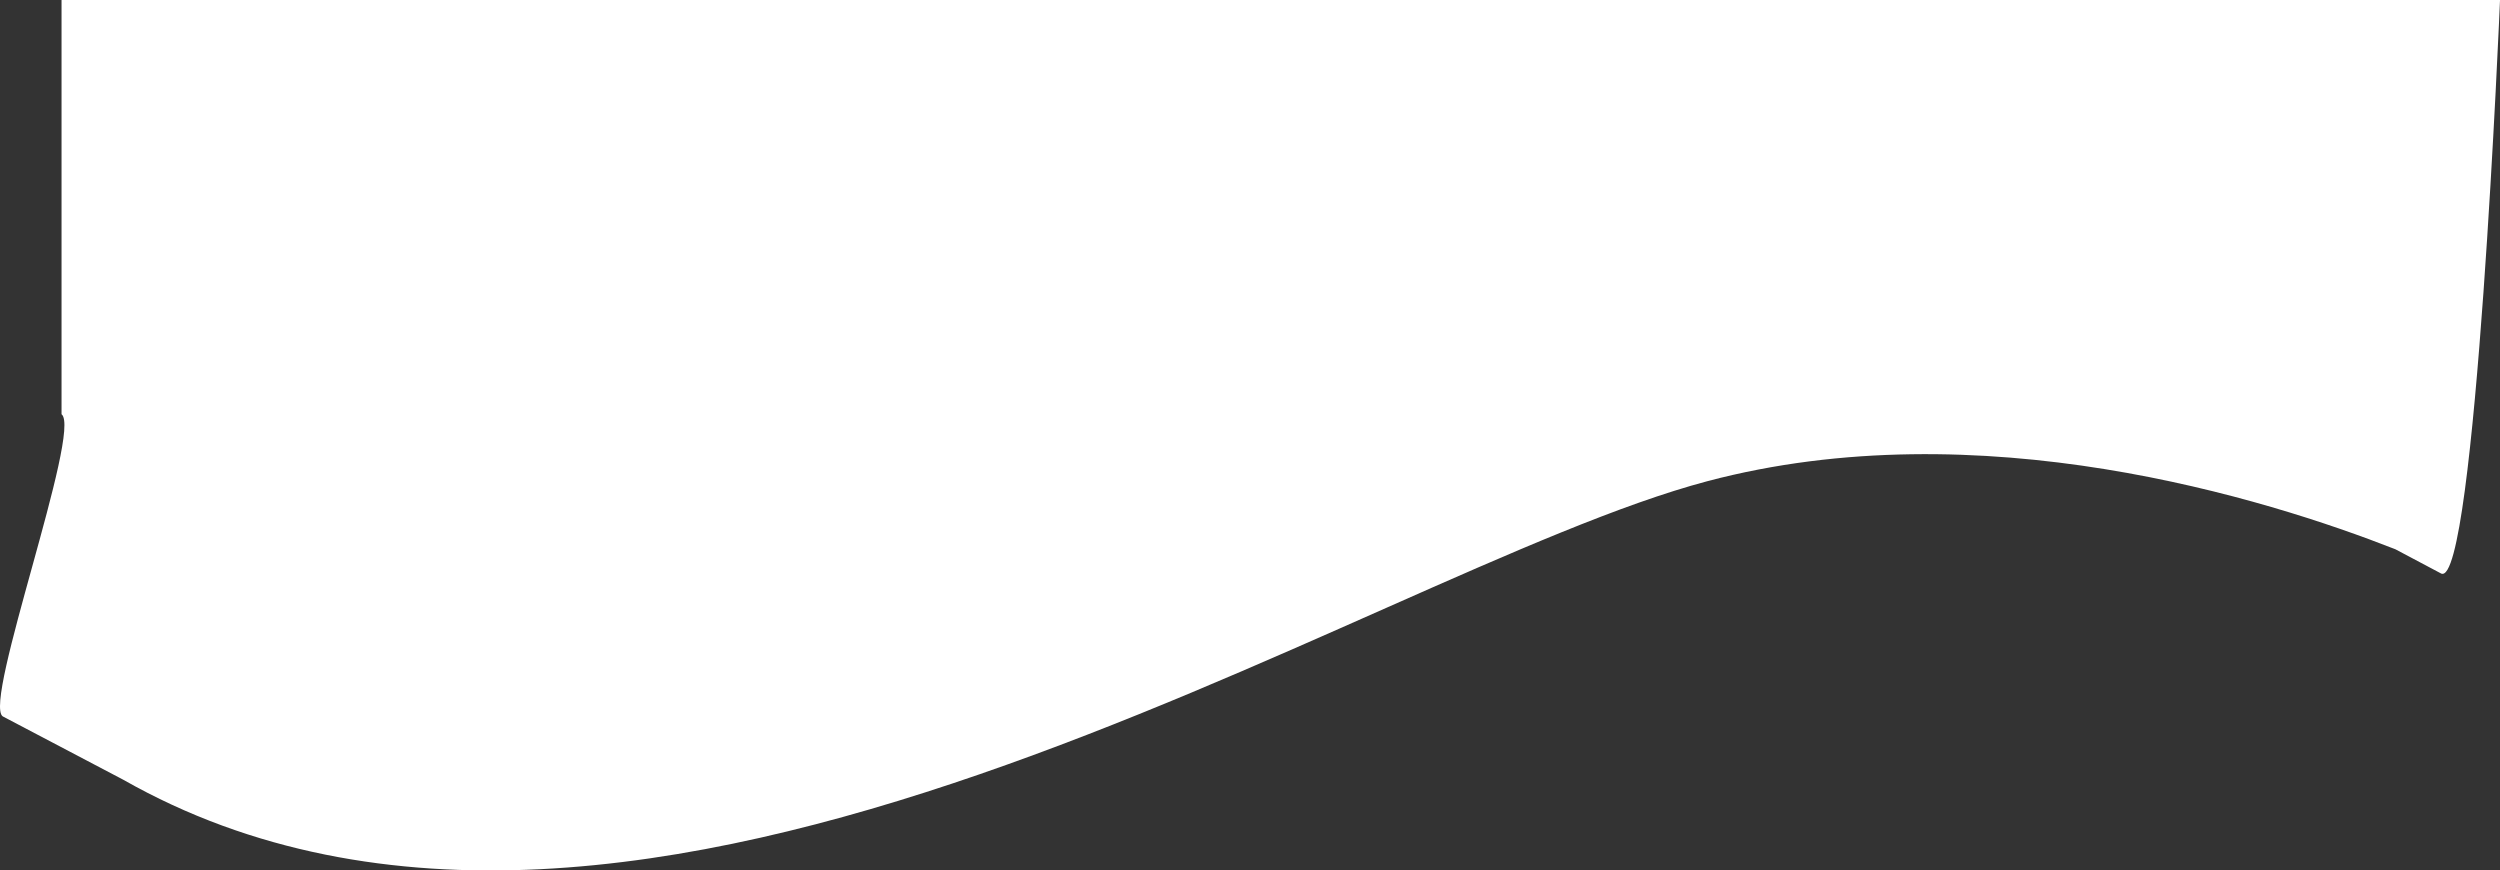 <?xml version="1.0" encoding="UTF-8"?>
<svg id="Layer_1" data-name="Layer 1" xmlns="http://www.w3.org/2000/svg" viewBox="0 0 1844.38 642.18">
  <rect x="0" y="0" width="1844.38" height="642.18" fill="#333333" stroke="none"/>
  <defs>
    <style>
      .cls-1 {
        fill: #fff;
        stroke-width: 0px;
      }
    </style>
  </defs>
  <path class="cls-1" d="m1844.38,0H45.4v305.6c15.4,11.74-58.34,212.68-43.38,222.91l88.93,46.75c379.91,215.67,915.44-153.1,1168.6-220.24,200.63-53.21,411.89,12.63,507.65,50.2l33.82,17.93c25.25,11.04,43.37-423.15,43.37-423.15Z"/>
</svg>